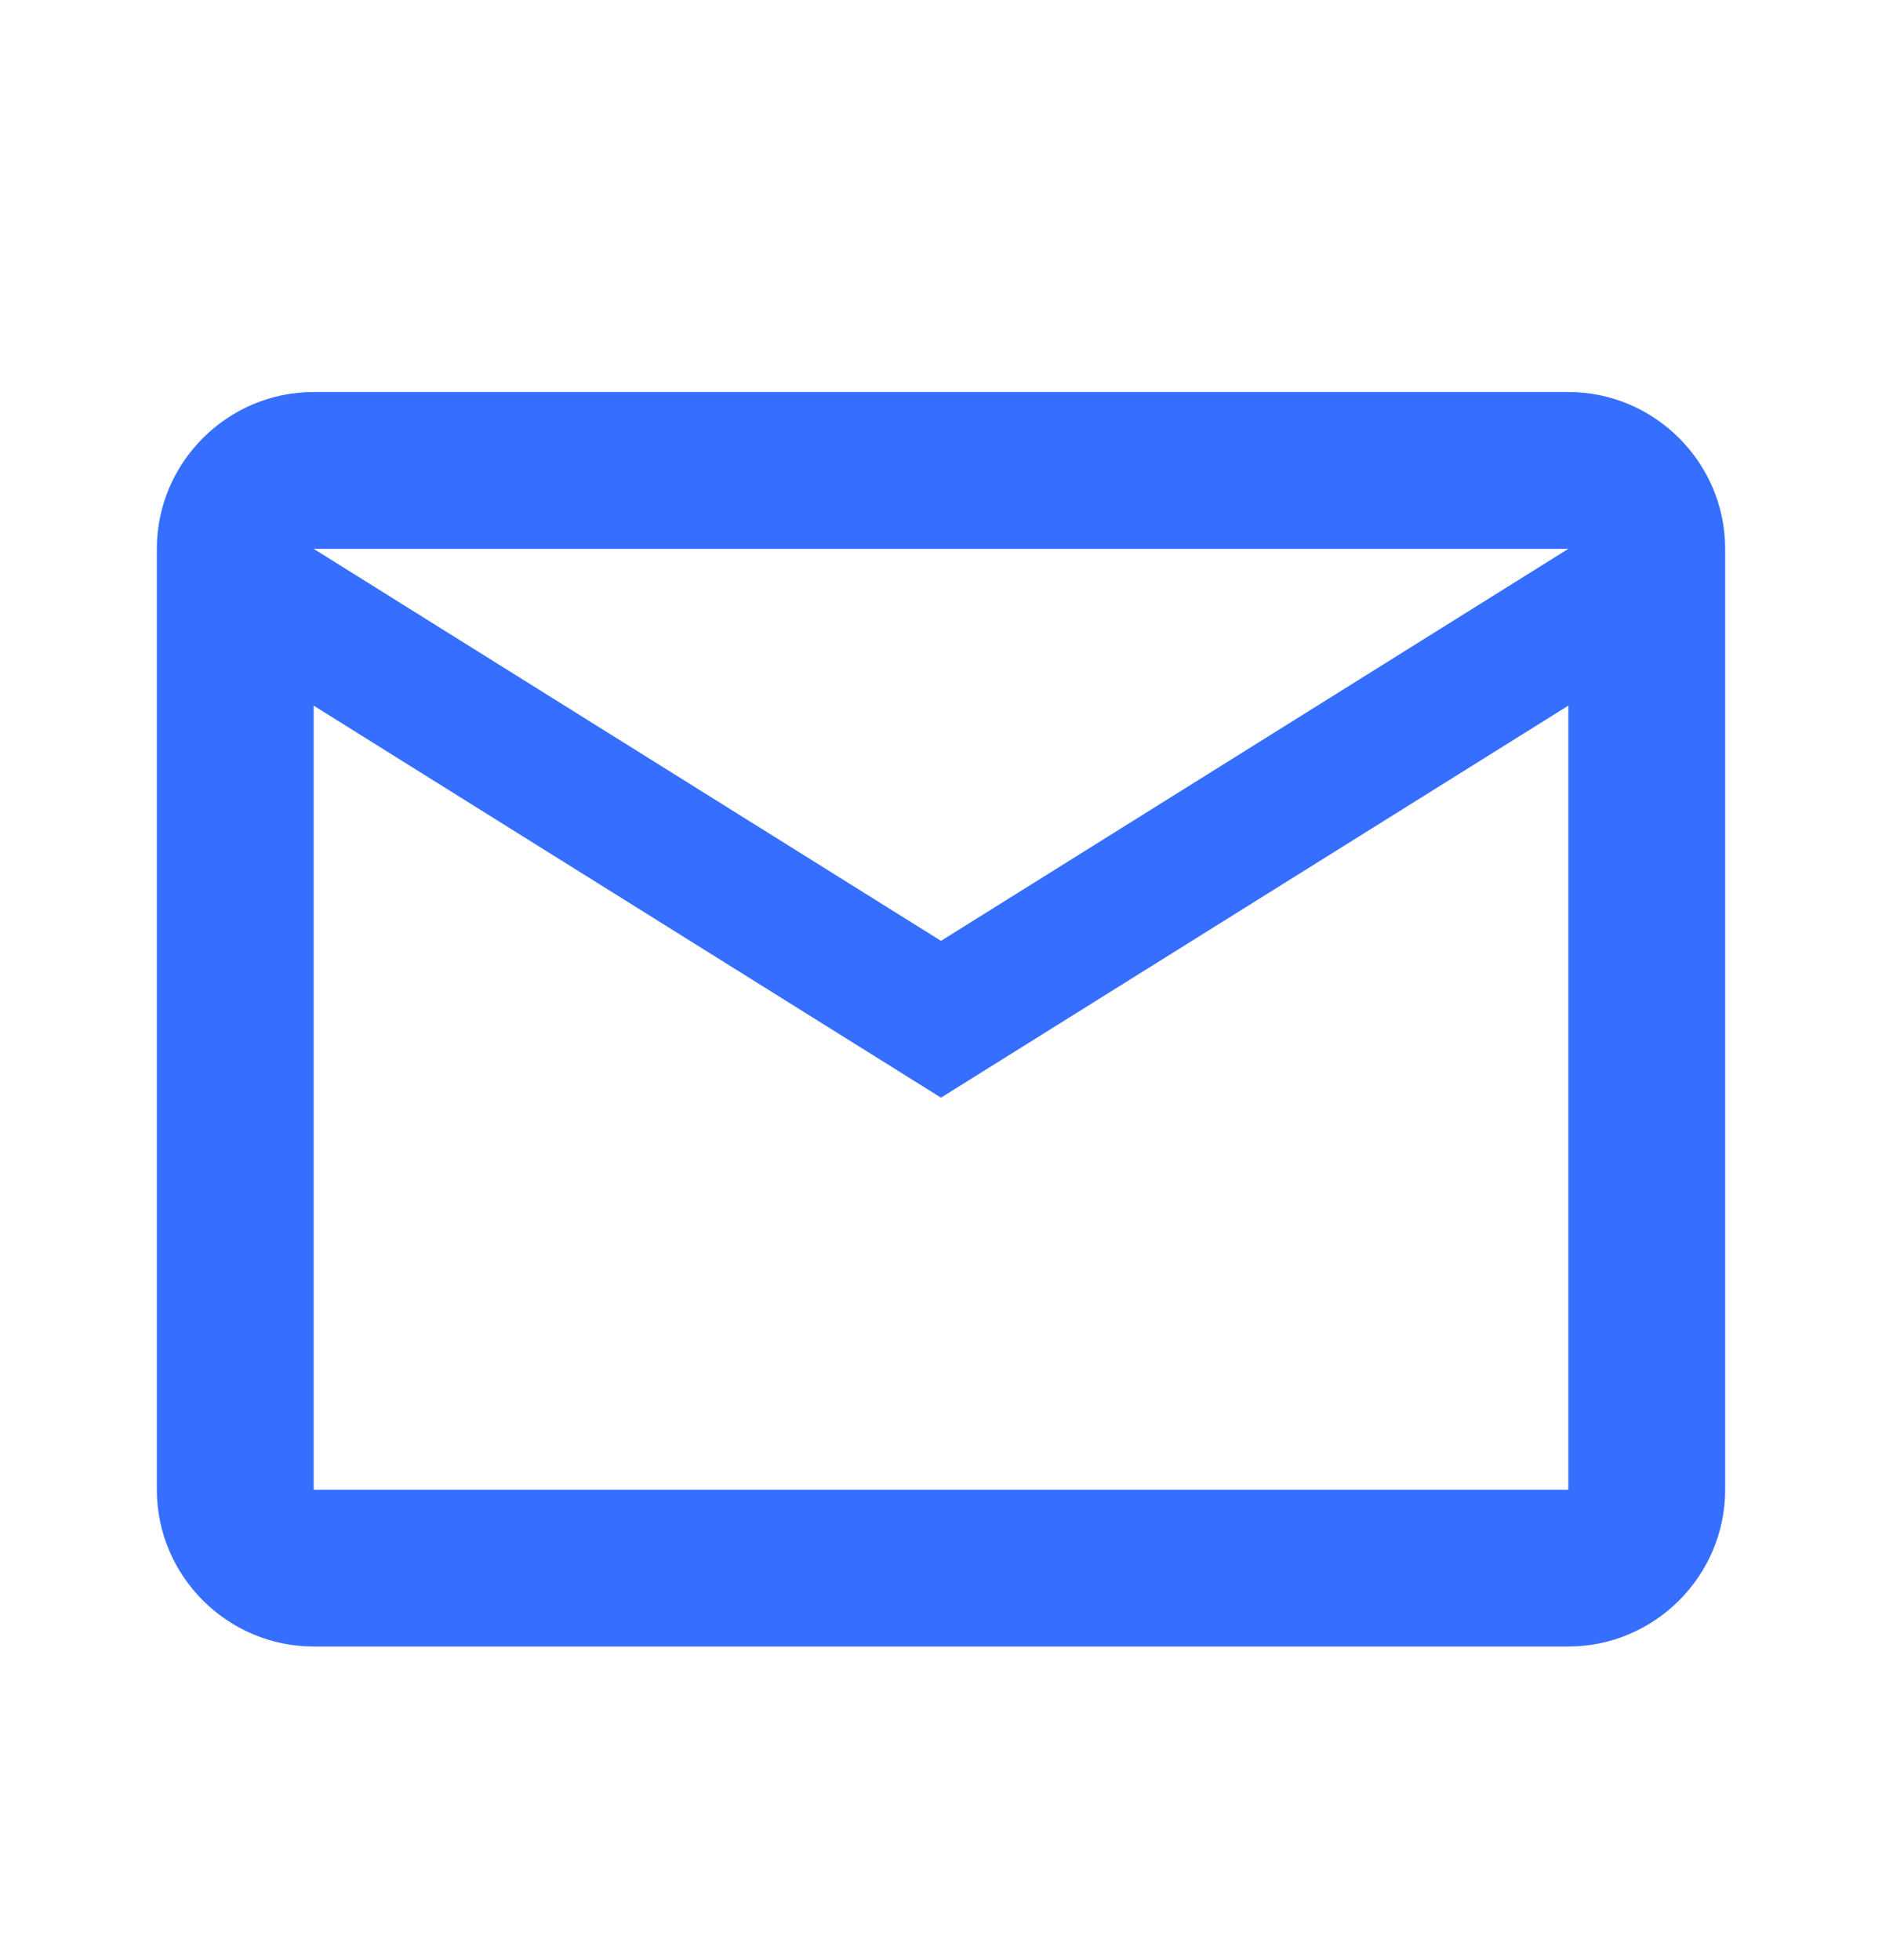 <svg width="24" height="25" viewBox="0 0 24 25" fill="none" xmlns="http://www.w3.org/2000/svg">
<path d="M22 7C22 5.9 21.1 5 20 5H4C2.9 5 2 5.9 2 7V19C2 20.1 2.9 21 4 21H20C21.1 21 22 20.1 22 19V7ZM20 7L12 12L4 7H20ZM20 19H4V9L12 14L20 9V19Z" fill="#366EFF"/>
</svg>
